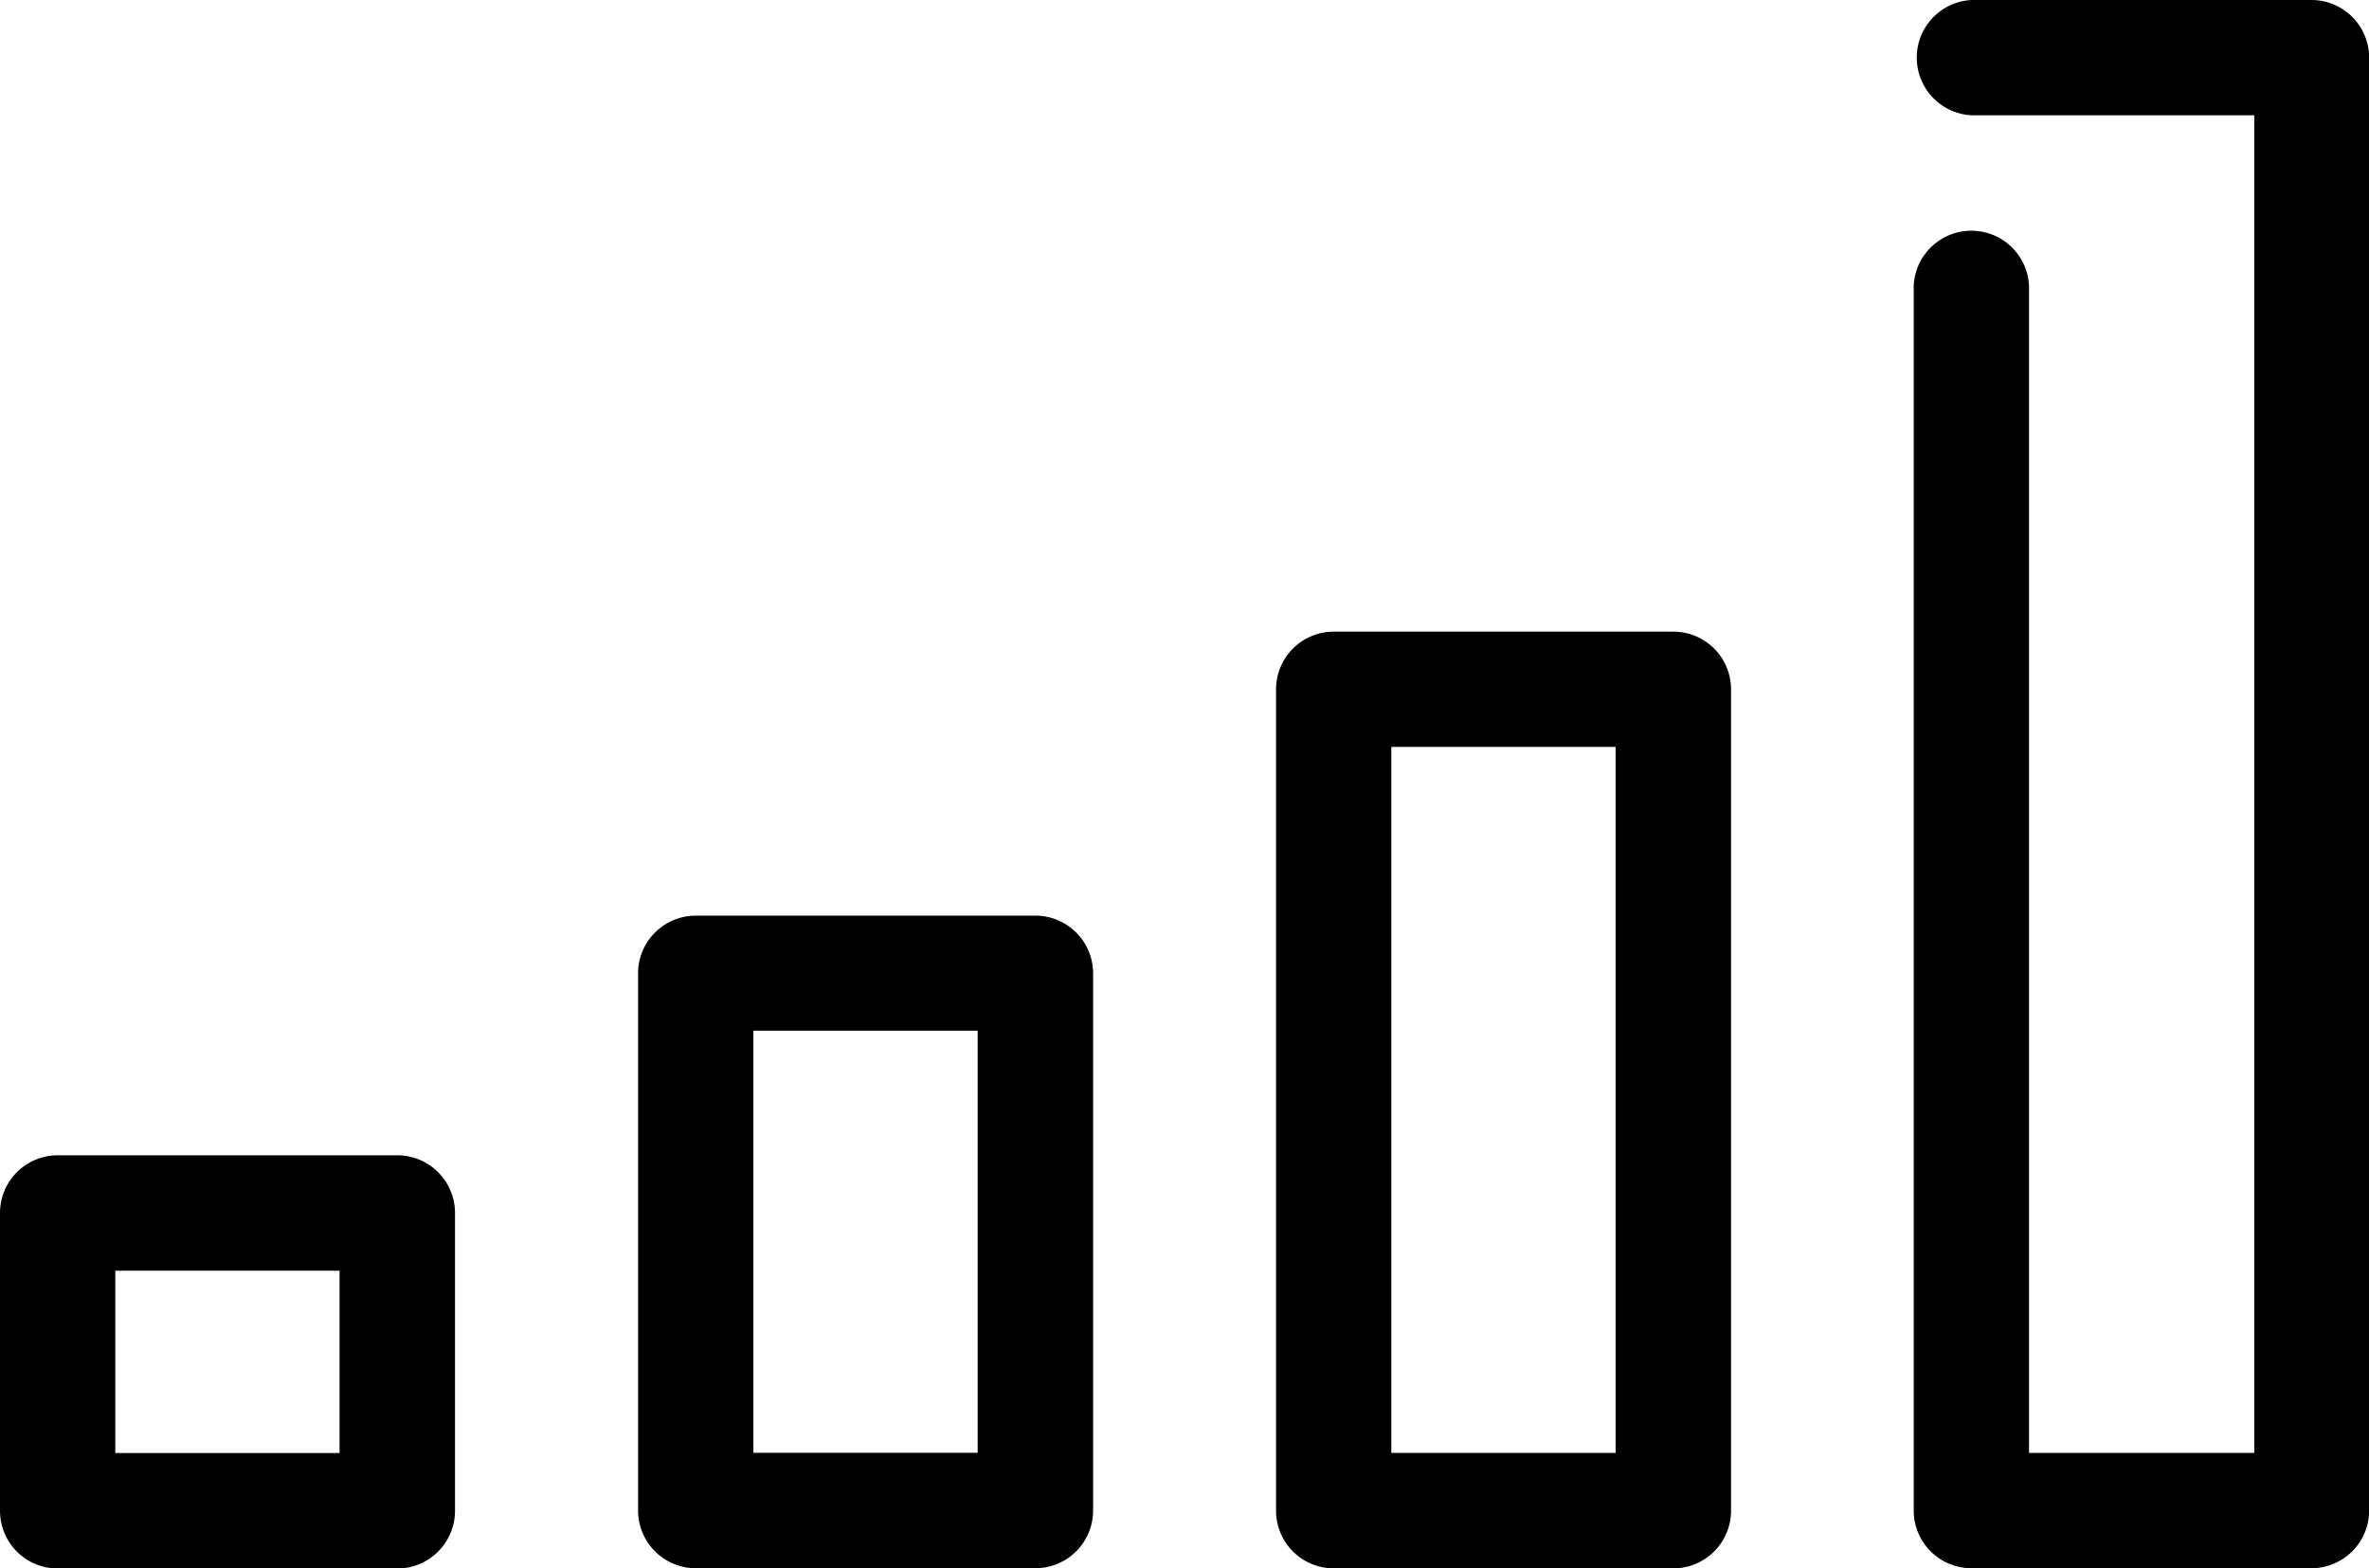 <svg xmlns="http://www.w3.org/2000/svg" width="17.197" height="11.387" viewBox="0 0 17.197 11.387">
  <g id="_3448005_disruption_global_innovation_lead_popular_icon" data-name="3448005_disruption_global_innovation_lead_popular_icon" transform="translate(-139.347 -268.389)">
    <path id="Path_276835" data-name="Path 276835" d="M397.5,268.439h-2.465a.369.369,0,0,0,0,.737h2.1v9.812H395.4v-8.524a.369.369,0,0,0-.737,0v8.892a.369.369,0,0,0,.369.369H397.5a.369.369,0,0,0,.369-.369v-10.55A.369.369,0,0,0,397.5,268.439Z" transform="translate(-241.374)" stroke="#000" stroke-width="0.1"/>
    <path id="Path_276836" data-name="Path 276836" d="M312.411,352.7h-2.465a.369.369,0,0,0-.369.369v5.963a.369.369,0,0,0,.369.369h2.465a.369.369,0,0,0,.369-.369V353.07A.369.369,0,0,0,312.411,352.7Zm-.369,5.963h-1.728v-5.226h1.728Z" transform="translate(-160.917 -79.675)" stroke="#000" stroke-width="0.1"/>
    <path id="Path_276837" data-name="Path 276837" d="M227.322,390.57h-2.465a.369.369,0,0,0-.369.369v3.9a.369.369,0,0,0,.369.369h2.465a.369.369,0,0,0,.369-.369v-3.9A.369.369,0,0,0,227.322,390.57Zm-.369,3.9h-1.728v-3.165h1.728Z" transform="translate(-80.459 -115.483)" stroke="#000" stroke-width="0.1"/>
    <path id="Path_276838" data-name="Path 276838" d="M142.231,422.544h-2.465a.369.369,0,0,0-.369.369v2.162a.369.369,0,0,0,.369.369h2.465a.369.369,0,0,0,.369-.369v-2.162A.369.369,0,0,0,142.231,422.544Zm-.369,2.162h-1.728v-1.424h1.728Z" transform="translate(0 -145.717)" stroke="#000" stroke-width="0.1"/>
  </g>
</svg>
